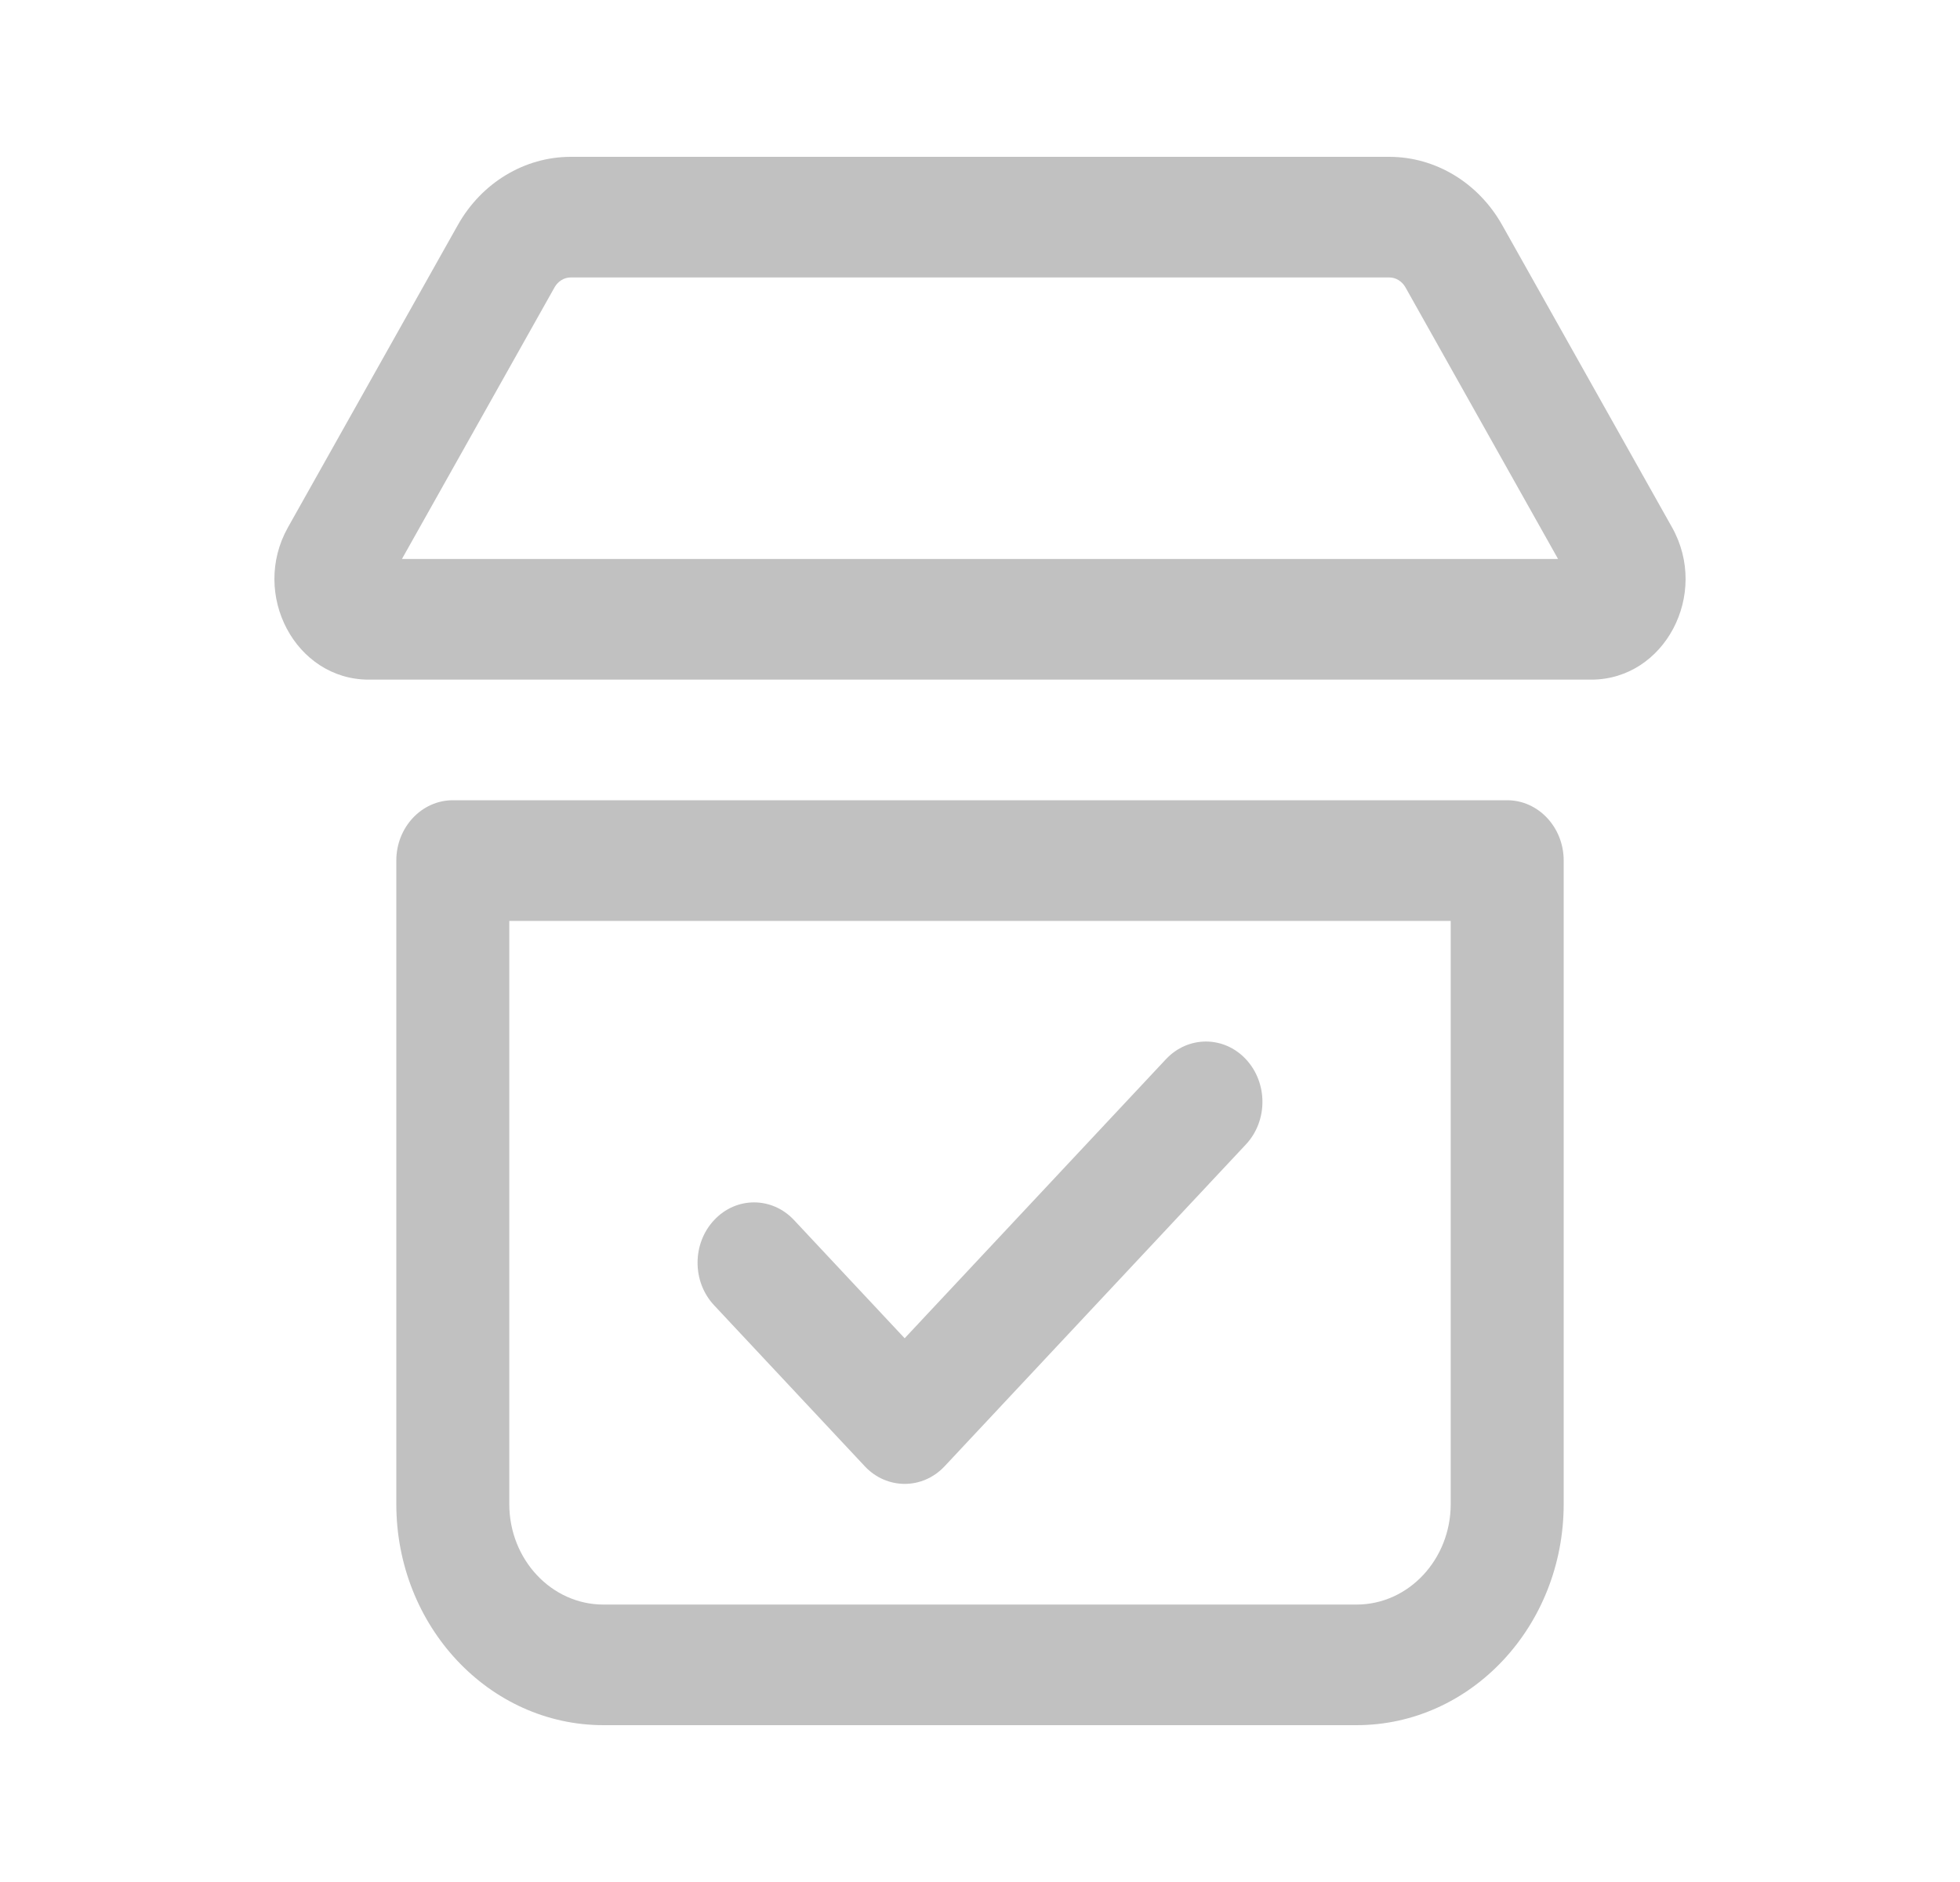 <svg width="25" height="24" viewBox="0 0 25 24" fill="none" xmlns="http://www.w3.org/2000/svg">
<path fill-rule="evenodd" clip-rule="evenodd" d="M5.055 10.974C5.055 10.55 5.378 10.205 5.776 10.205H19.224C19.622 10.205 19.945 10.55 19.945 10.974V19.18C19.945 20.737 18.762 22 17.303 22H7.697C6.238 22 5.055 20.737 5.055 19.18V10.974ZM6.496 11.744V19.18C6.496 19.887 7.034 20.462 7.697 20.462H17.303C17.966 20.462 18.504 19.887 18.504 19.18V11.744H6.496Z" fill="#C1C1C1"/>
<path fill-rule="evenodd" clip-rule="evenodd" d="M15.891 13.507C16.173 13.808 16.173 14.295 15.891 14.595L12.049 18.698C11.768 18.998 11.311 18.998 11.03 18.698L9.109 16.646C8.827 16.346 8.827 15.859 9.109 15.559C9.39 15.258 9.846 15.258 10.128 15.559L11.539 17.066L14.872 13.507C15.154 13.207 15.61 13.207 15.891 13.507Z" fill="#C1C1C1"/>
<path fill-rule="evenodd" clip-rule="evenodd" d="M5.839 2.871C6.142 2.331 6.69 2 7.28 2H17.72C18.31 2 18.858 2.331 19.161 2.871L21.327 6.725C21.807 7.58 21.231 8.667 20.297 8.667H4.703C3.769 8.667 3.193 7.58 3.673 6.725L5.839 2.871ZM7.28 3.538C7.196 3.538 7.118 3.586 7.074 3.663L5.127 7.128H19.873L17.926 3.663C17.882 3.586 17.804 3.538 17.72 3.538H7.28Z" fill="#C1C1C1"/>
</svg>
